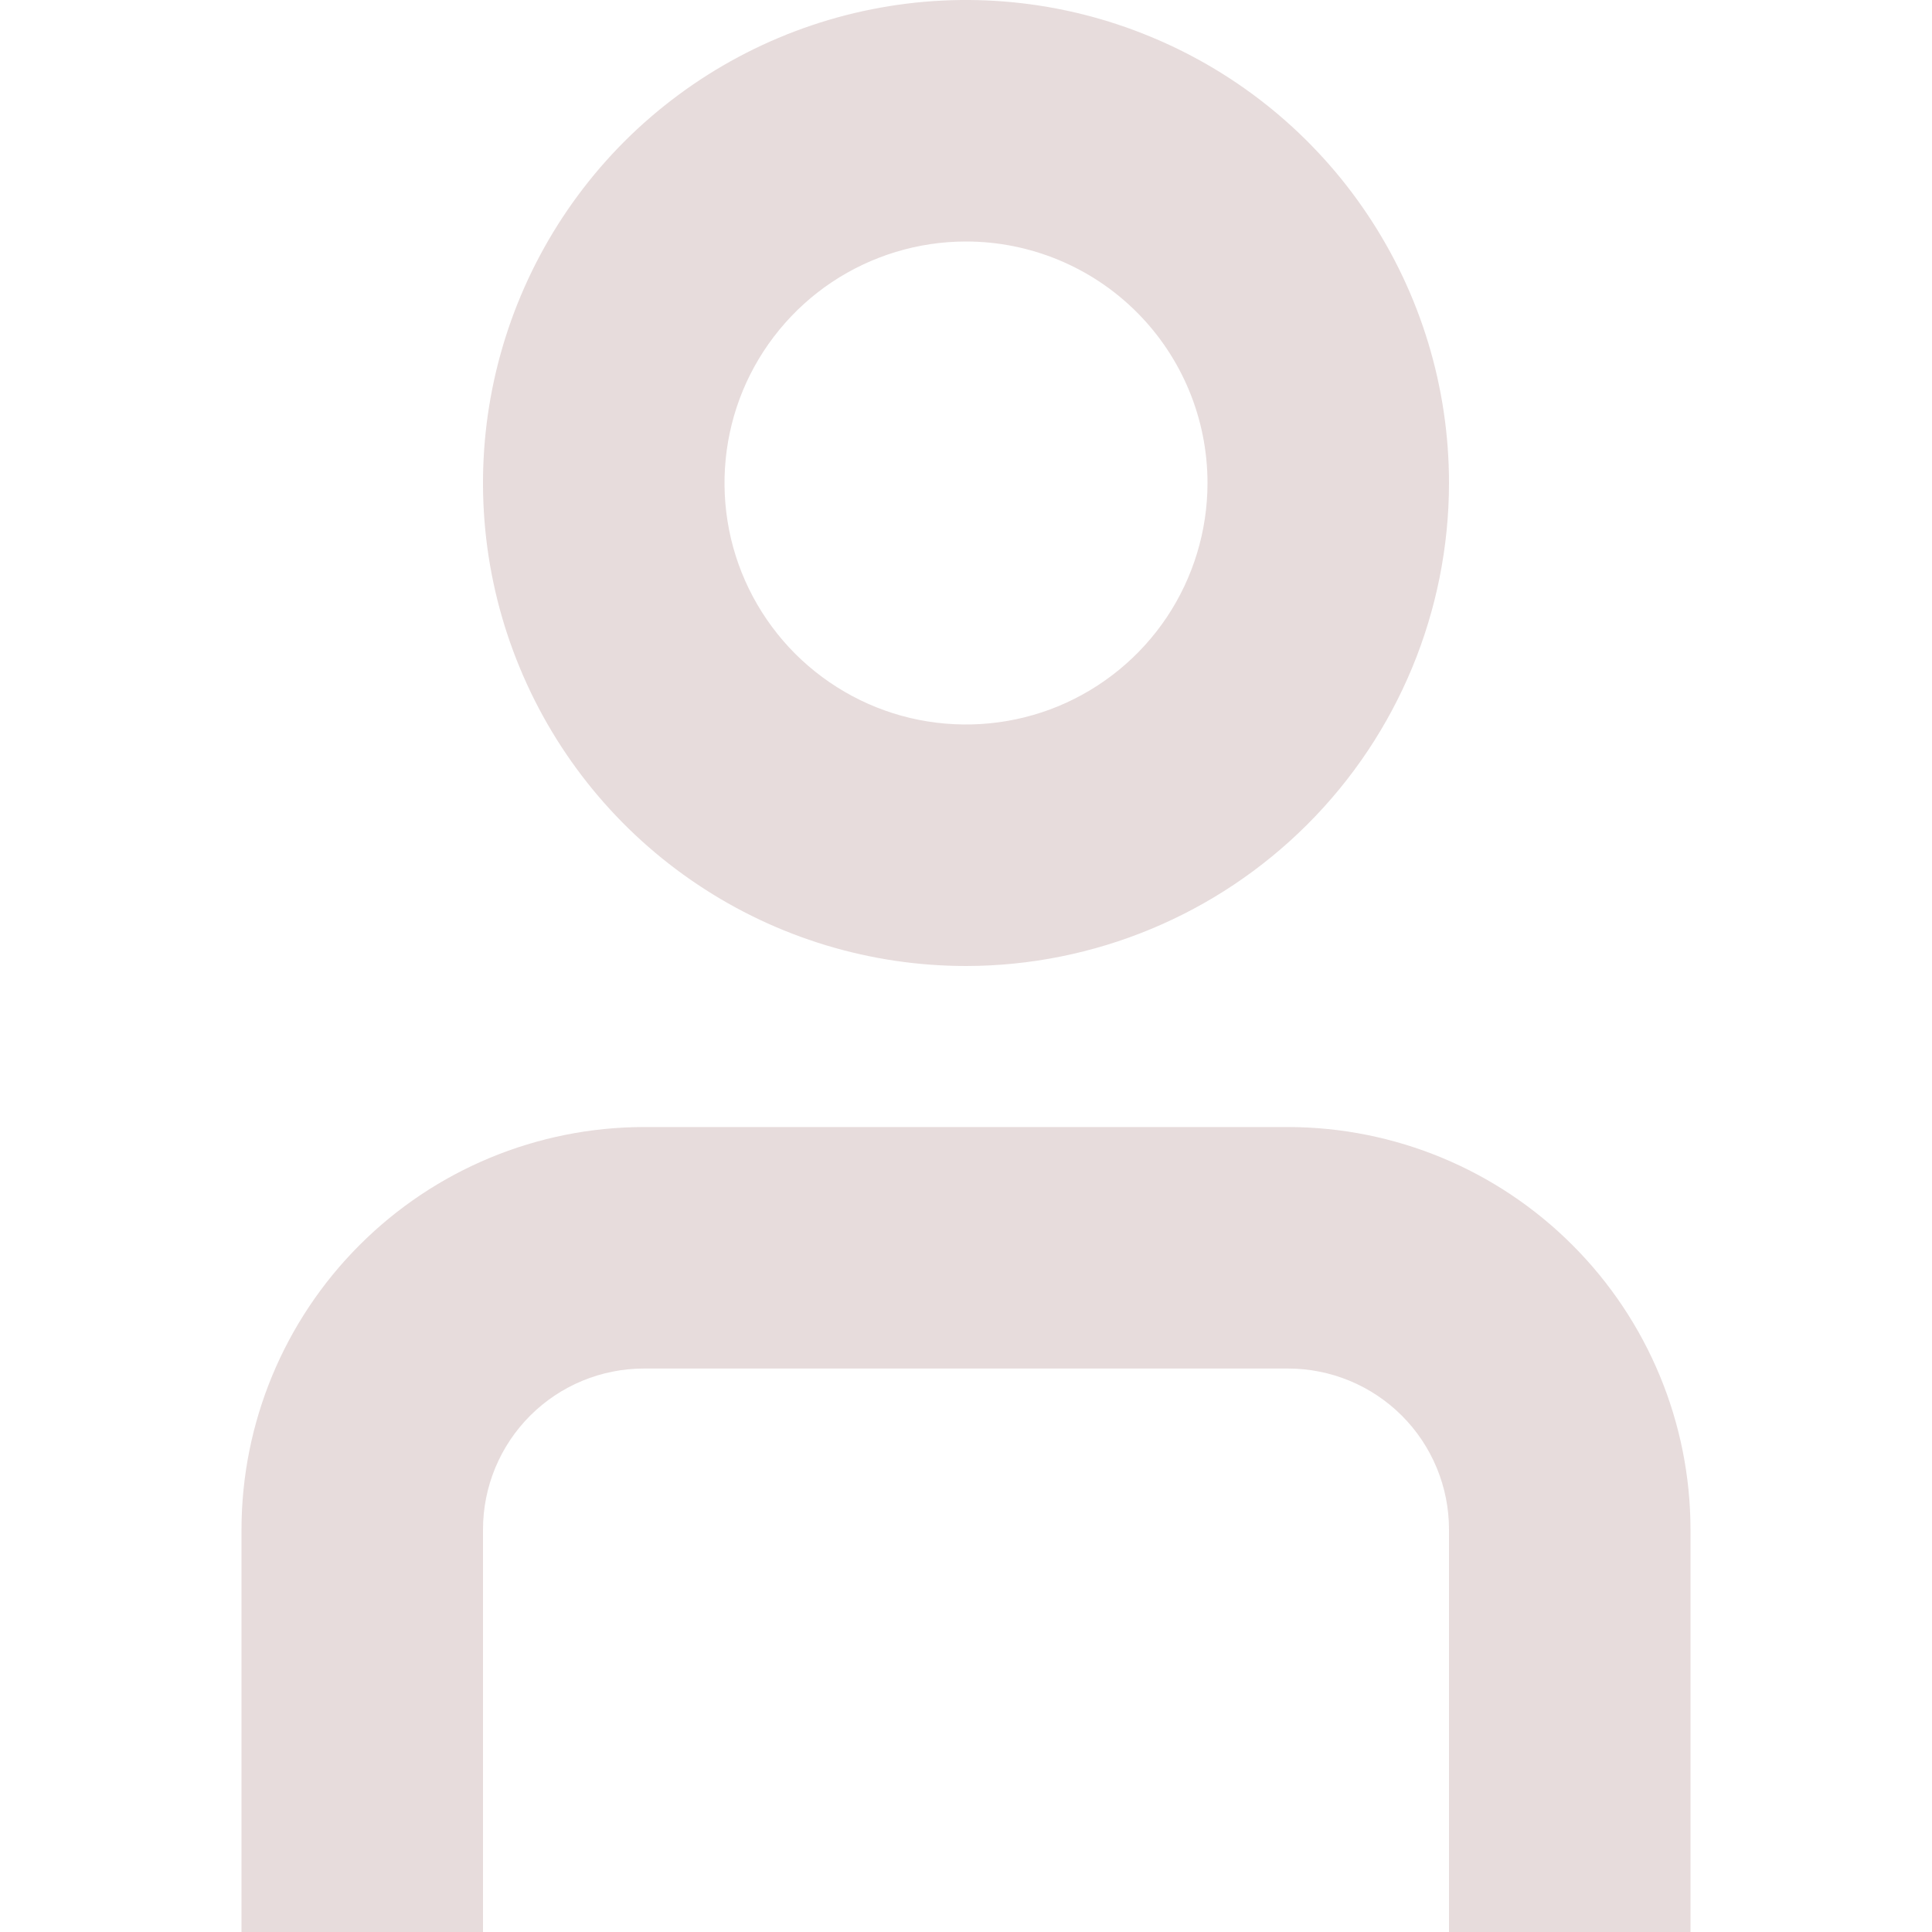 <svg width="20" height="20" viewBox="0 0 20 20" fill="none" xmlns="http://www.w3.org/2000/svg">
<g clip-path="url(#clip0_35_88)">
<path d="M17.5 20H15V15.833C15 15.391 14.824 14.967 14.512 14.655C14.199 14.342 13.775 14.167 13.333 14.167H6.667C6.225 14.167 5.801 14.342 5.488 14.655C5.176 14.967 5 15.391 5 15.833V20H2.5V15.833C2.501 14.729 2.941 13.67 3.722 12.889C4.503 12.107 5.562 11.668 6.667 11.667H13.333C14.438 11.668 15.497 12.107 16.278 12.889C17.059 13.67 17.499 14.729 17.5 15.833V20Z" fill="#E7DCDC"/>
<path d="M10 10C9.011 10 8.044 9.707 7.222 9.157C6.4 8.608 5.759 7.827 5.381 6.913C5.002 6 4.903 4.994 5.096 4.025C5.289 3.055 5.765 2.164 6.464 1.464C7.164 0.765 8.055 0.289 9.025 0.096C9.994 -0.097 11 0.002 11.913 0.381C12.827 0.759 13.608 1.4 14.157 2.222C14.707 3.044 15 4.011 15 5C14.999 6.326 14.472 7.597 13.534 8.534C12.597 9.471 11.326 9.999 10 10ZM10 2.5C9.506 2.5 9.022 2.647 8.611 2.921C8.2 3.196 7.88 3.586 7.69 4.043C7.501 4.5 7.452 5.003 7.548 5.488C7.644 5.973 7.883 6.418 8.232 6.768C8.582 7.117 9.027 7.356 9.512 7.452C9.997 7.548 10.5 7.499 10.957 7.31C11.414 7.12 11.804 6.8 12.079 6.389C12.353 5.978 12.5 5.494 12.5 5C12.5 4.337 12.237 3.701 11.768 3.232C11.299 2.763 10.663 2.5 10 2.5Z" fill="#E7DCDC"/>
</g>
<defs>
<clipPath id="clip0_35_88">
<rect width="20" height="20" fill="white"/>
</clipPath>
</defs>
</svg>
